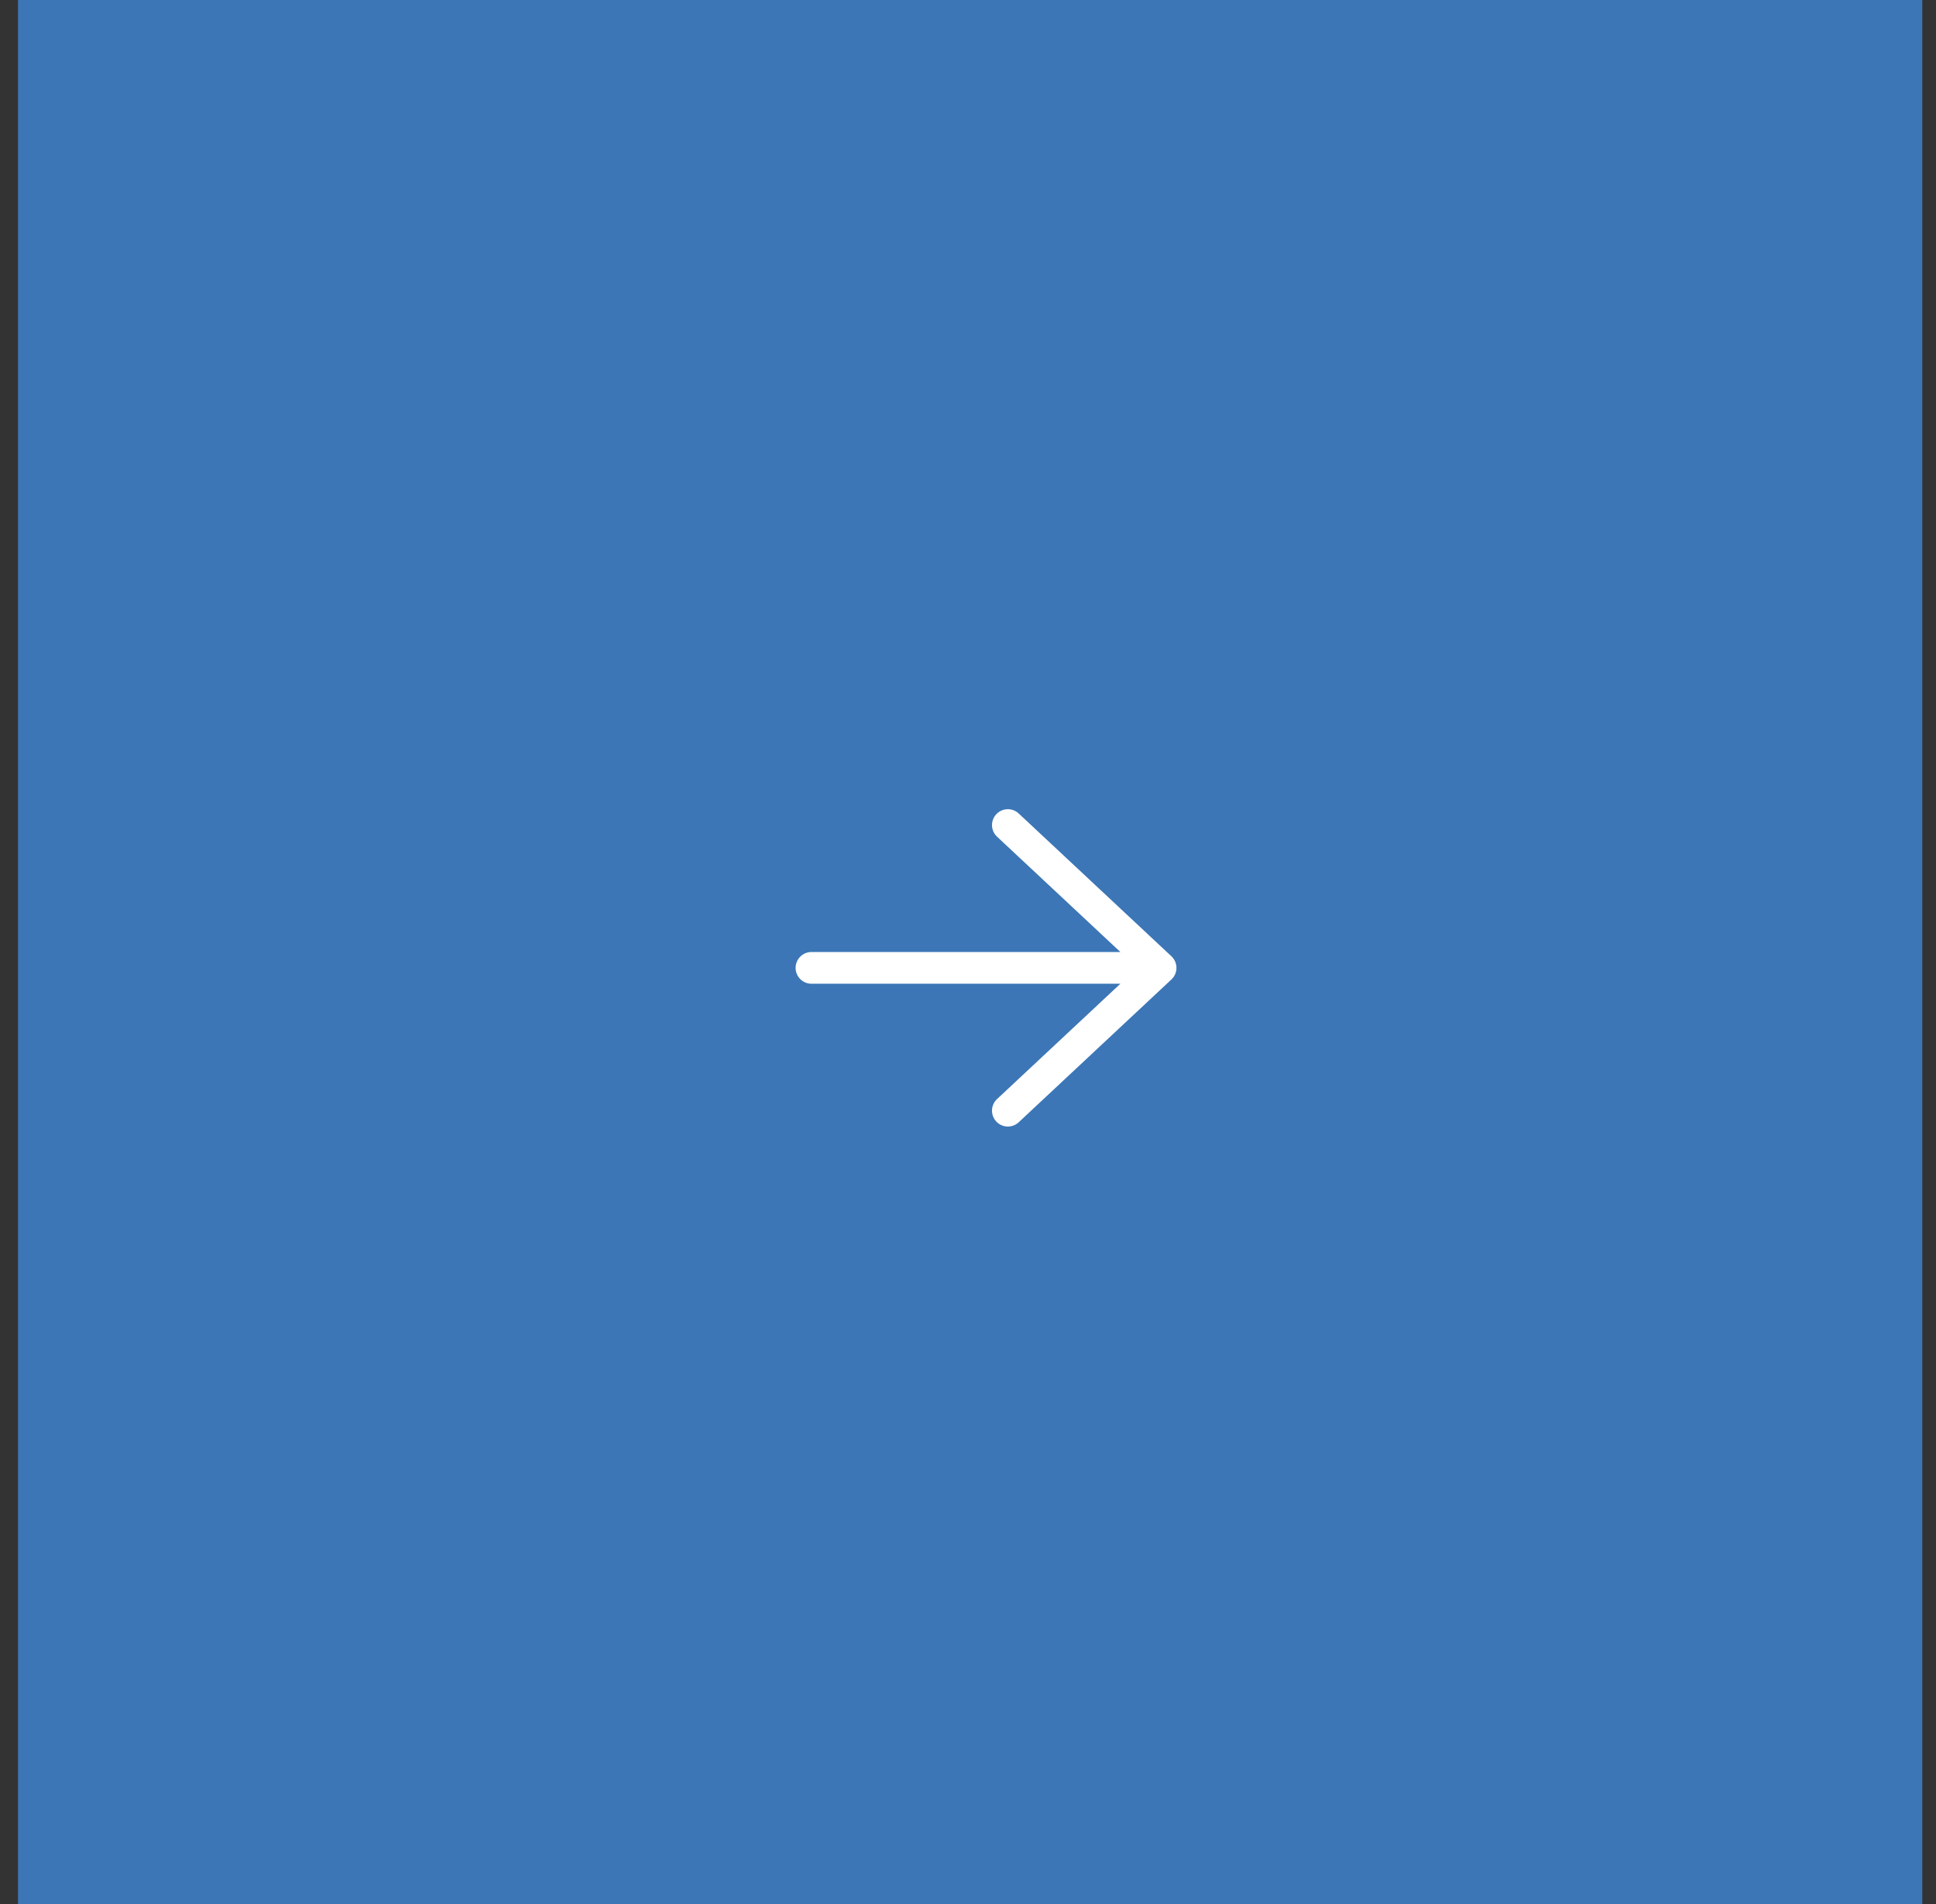 <svg width="61" height="60" viewBox="0 0 61 60" fill="none" xmlns="http://www.w3.org/2000/svg">
<rect x="0" y="0" width="61" height="60" fill="#333333" stroke="none"/>
<rect x="0.568" width="60" height="60" fill="#3C76B6"/>
<path d="M36.568 30.5L25.568 30.5M36.568 30.5L31.756 35M36.568 30.5L31.756 26" stroke="white" stroke-linecap="round" stroke-linejoin="round"/>
</svg>
